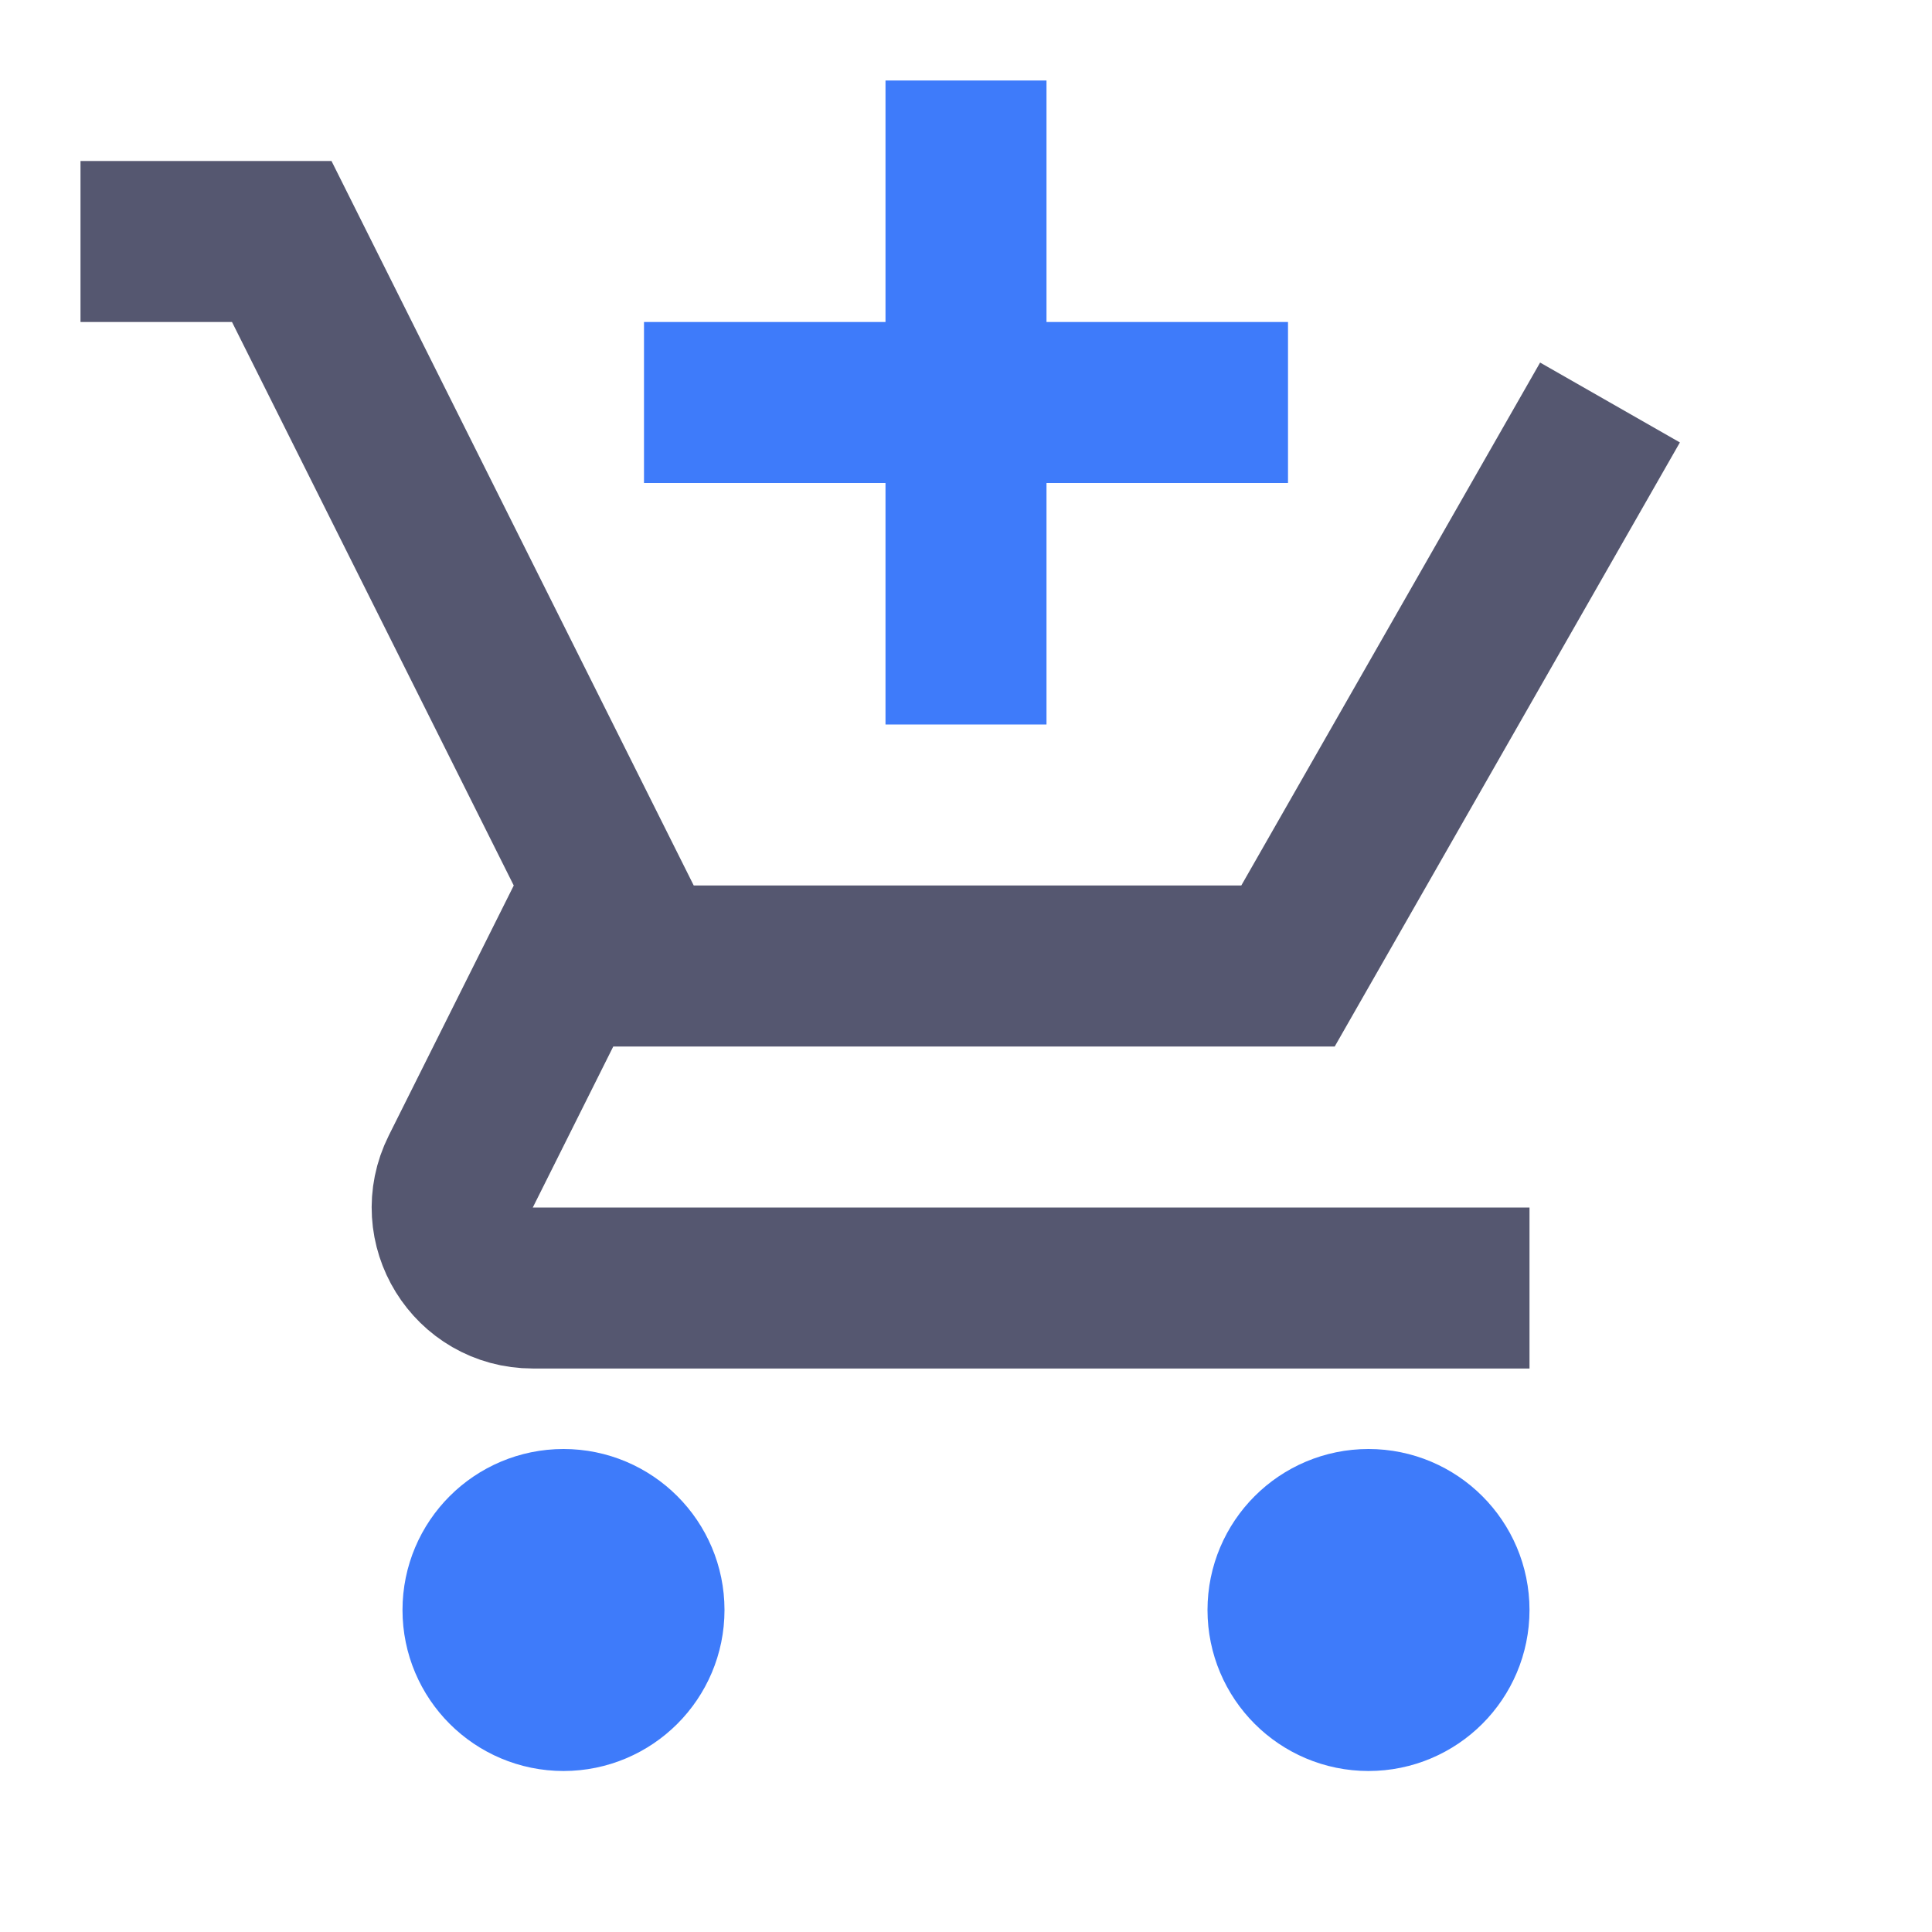 <svg width="24" height="24" viewBox="0 0 24 24" fill="none" xmlns="http://www.w3.org/2000/svg">
<path d="M8 20C8 20.552 7.552 21 7 21C6.448 21 6 20.552 6 20C6 19.448 6.448 19 7 19C7.552 19 8 19.448 8 20ZM18 20C18 20.552 17.552 21 17 21C16.448 21 16 20.552 16 20C16 19.448 16.448 19 17 19C17.552 19 18 19.448 18 20Z" stroke="#3E7BFA" stroke-width="2"/>
<path d="M1 3H3.5L4.5 5L7.5 11M20 5L16 12H8L7.5 11M19 16H6.618C5.875 16 5.391 15.218 5.724 14.553L7.5 11" stroke="#555770" stroke-width="2"/>
<path d="M12 1V9M16 5H8" stroke="#3E7BFA" stroke-width="2"/>
</svg>
